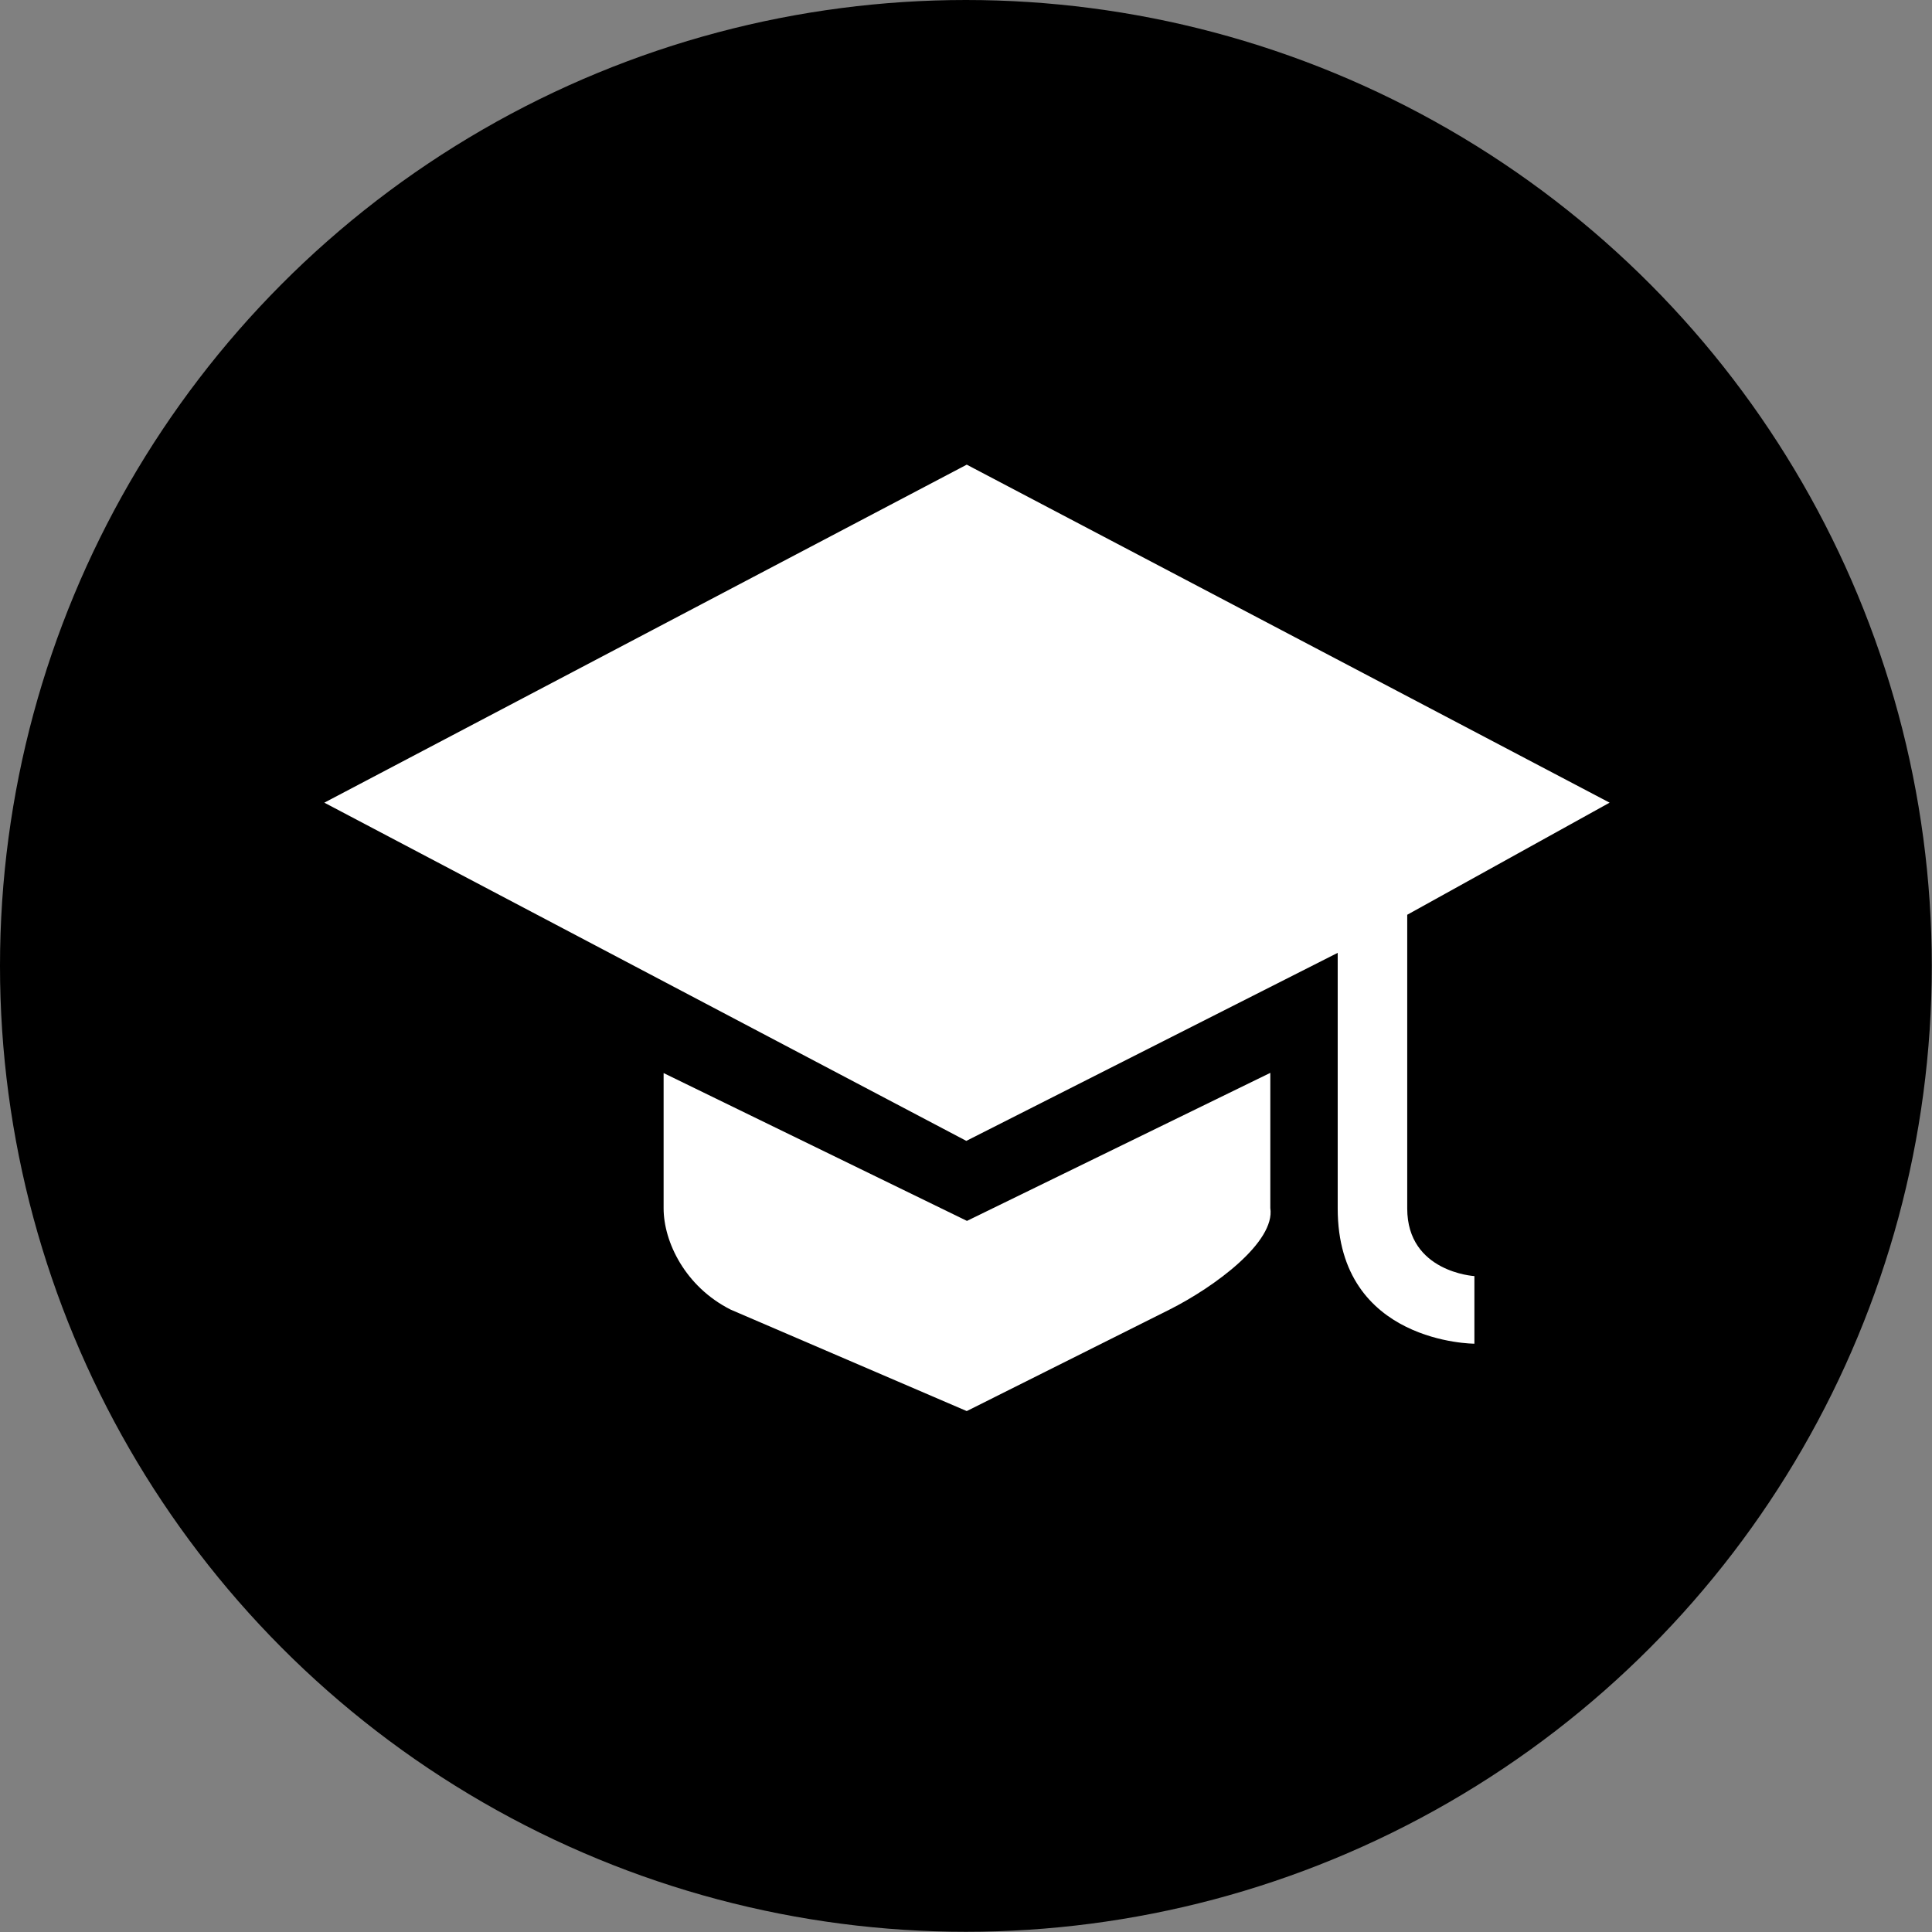 <?xml version="1.0" encoding="utf-8"?>
<!-- Generator: Adobe Illustrator 20.0.0, SVG Export Plug-In . SVG Version: 6.00 Build 0)  -->
<svg version="1.1" id="Layer_1" xmlns="http://www.w3.org/2000/svg" xmlns:xlink="http://www.w3.org/1999/xlink" x="0px" y="0px"
	 viewBox="0 0 903.1 903.1" style="enable-background:new 0 0 903.1 903.1;" xml:space="preserve">
<rect x="0" y="0" width="903.1" height="903.1" fill="#808080" stroke="none"/>
<style type="text/css">
	.st0{fill:#FFFFFF;}
</style>
<circle cx="451.5" cy="451.5" r="451.5"/>
<path class="st0" d="M546.6,612.2l-94.7,47.4l-110.3-47.4c-21.3-10.7-31.4-31.7-31.4-47.4v-63.2L452,570.7l141.8-69.2v63.2
	C596.2,580.5,567.9,601.5,546.6,612.2z"/>
<path class="st0" d="M657.8,427.6c0,0,0,89.9,0,137.3c0,29.8,31.4,31.6,31.4,31.6v31.6c0,0-63.9,0-63.9-63.2c0-39.9,0-119.5,0-119.5
	l-173.6,87.9L151.6,375.2l300.3-158l300.5,158L657.8,427.6z"/>
</svg>
